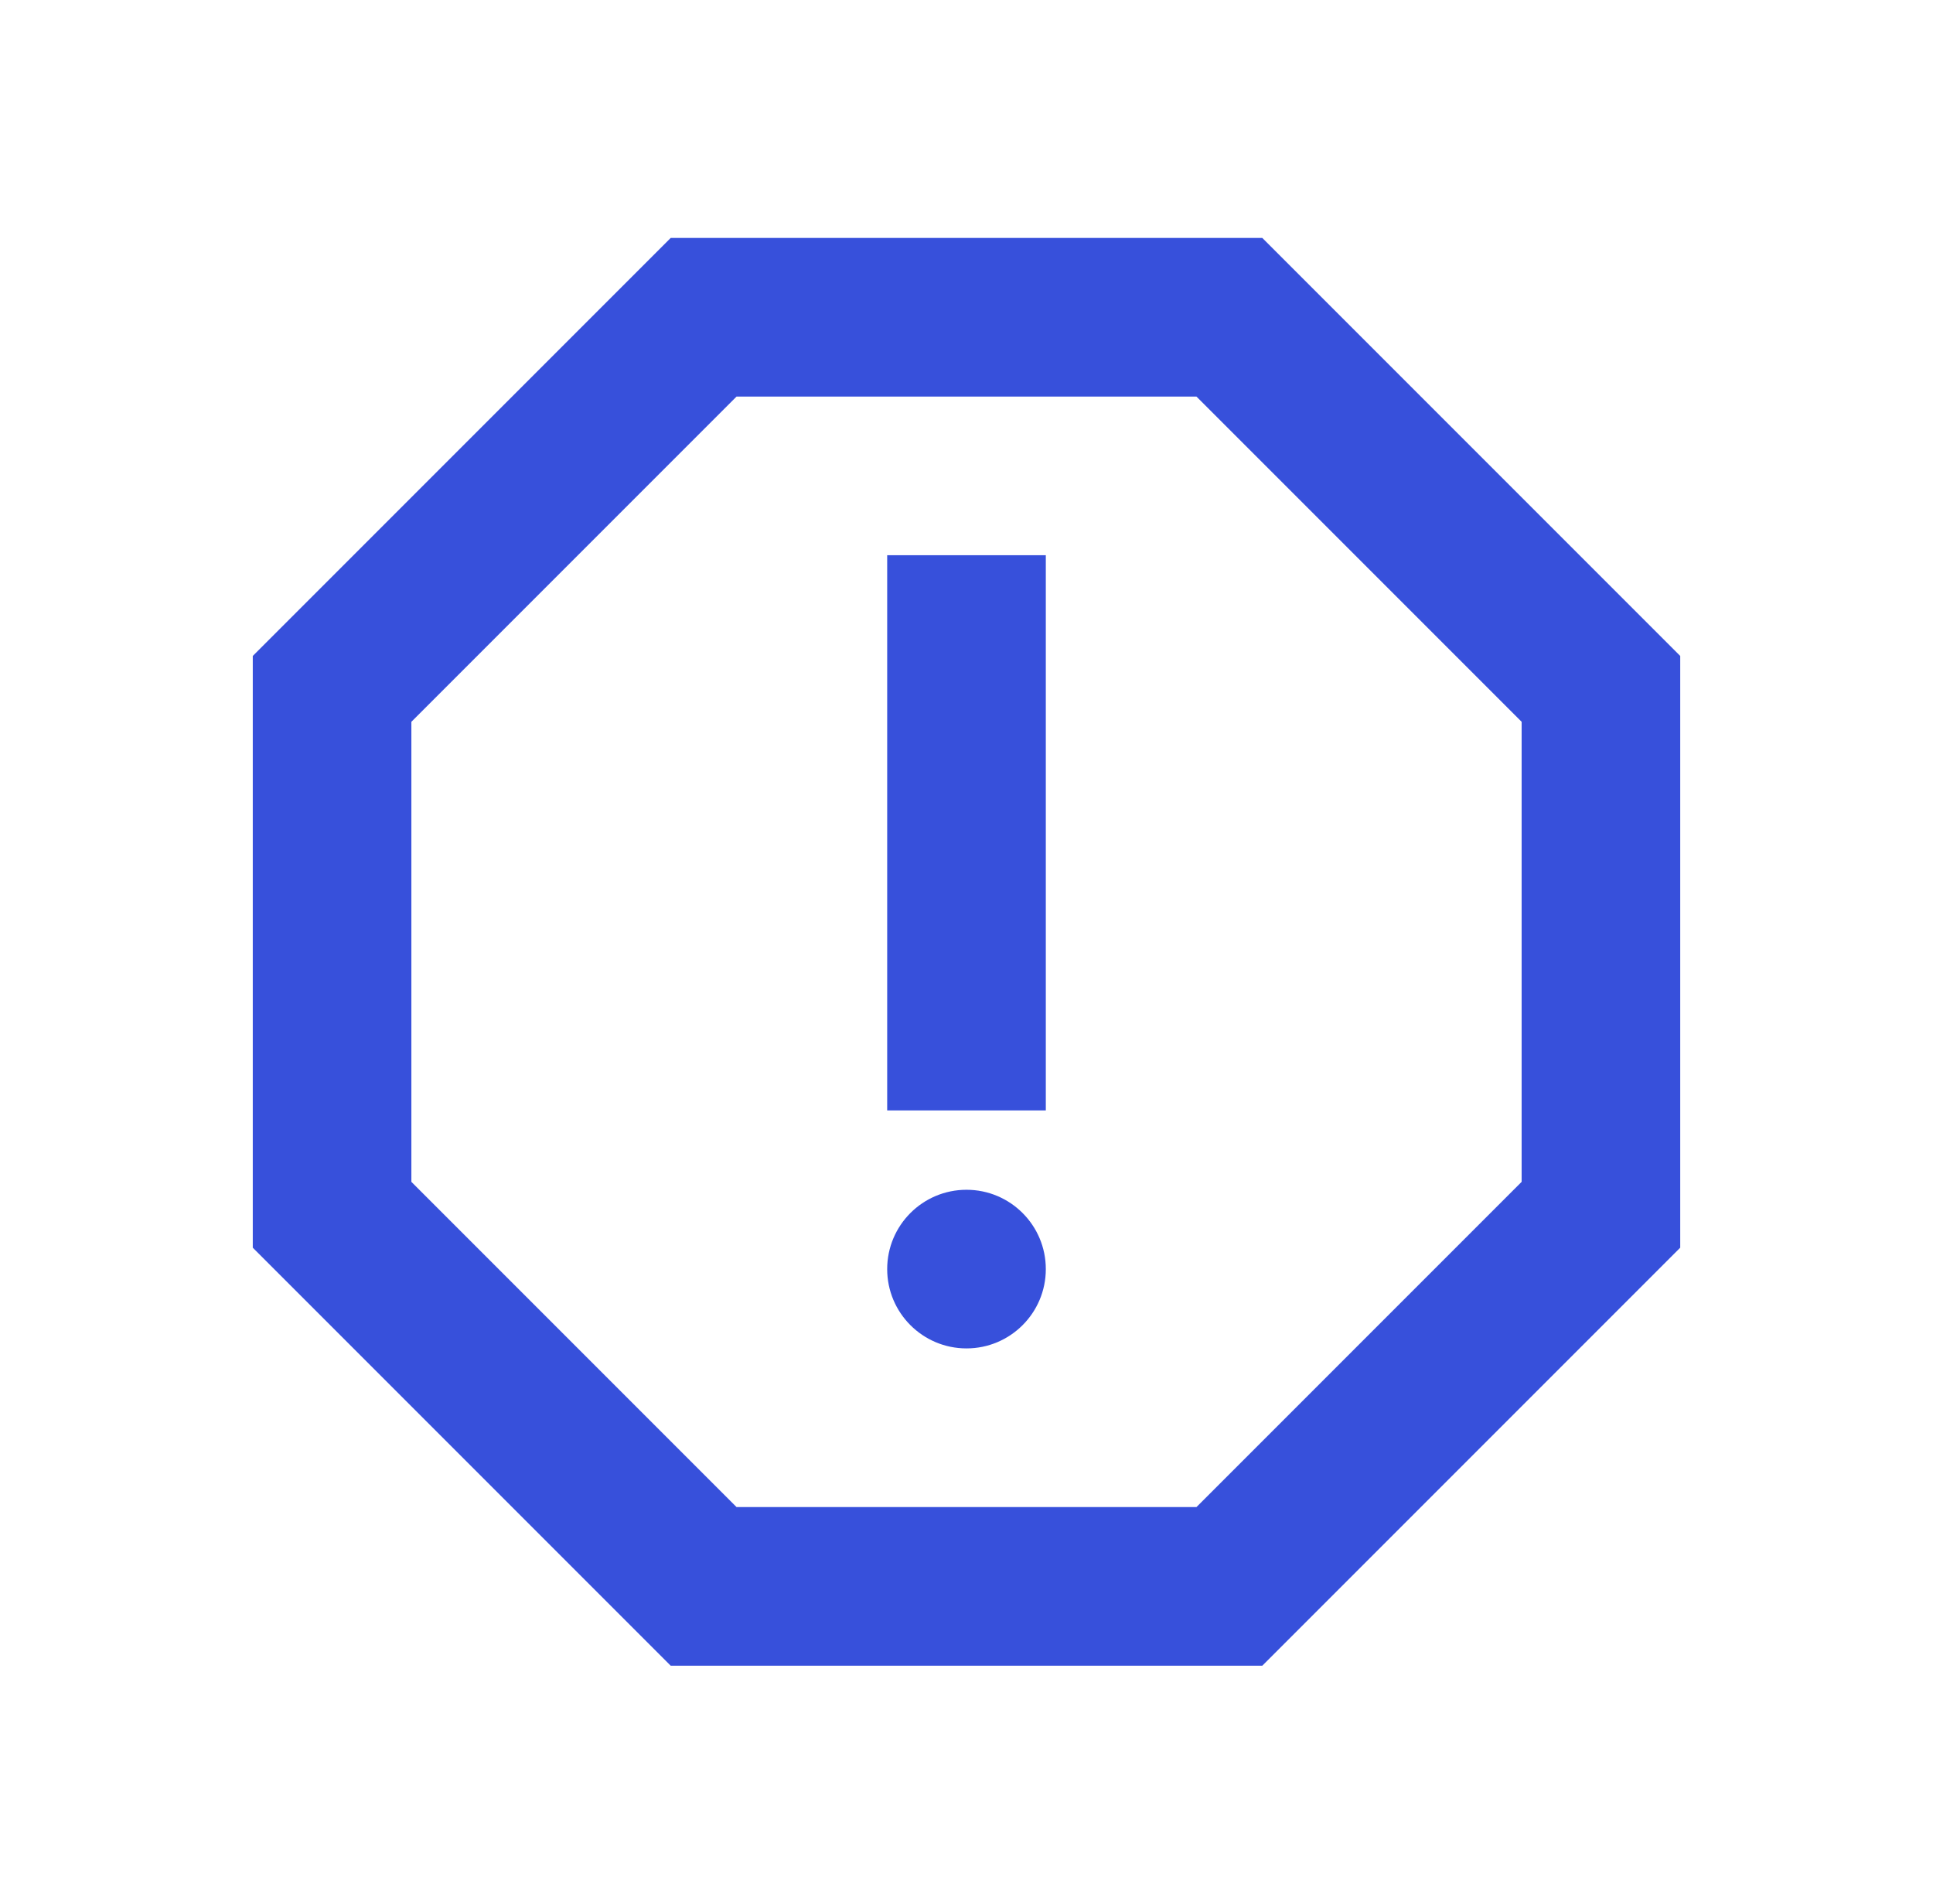 <svg width="65" height="64" viewBox="0 0 65 64" fill="none" xmlns="http://www.w3.org/2000/svg">
<g id="report_gmailerrorred_24px">
<path id="icon/content/report_gmailerrorred_24px" fill-rule="evenodd" clip-rule="evenodd" d="M22.553 8H42.447L56.5 22.053V41.947L42.447 56H22.553L8.5 41.947V22.053L22.553 8ZM40.233 50.667L51.167 39.733V24.267L40.233 13.333H24.767L13.833 24.267V39.733L24.767 50.667H40.233ZM32.5 40C31.027 40 29.833 41.194 29.833 42.667C29.833 44.139 31.027 45.333 32.5 45.333C33.973 45.333 35.167 44.139 35.167 42.667C35.167 41.194 33.973 40 32.5 40ZM35.167 18.667H29.833V37.333H35.167V18.667Z" fill="#3750DB"/>
</g>
</svg>
